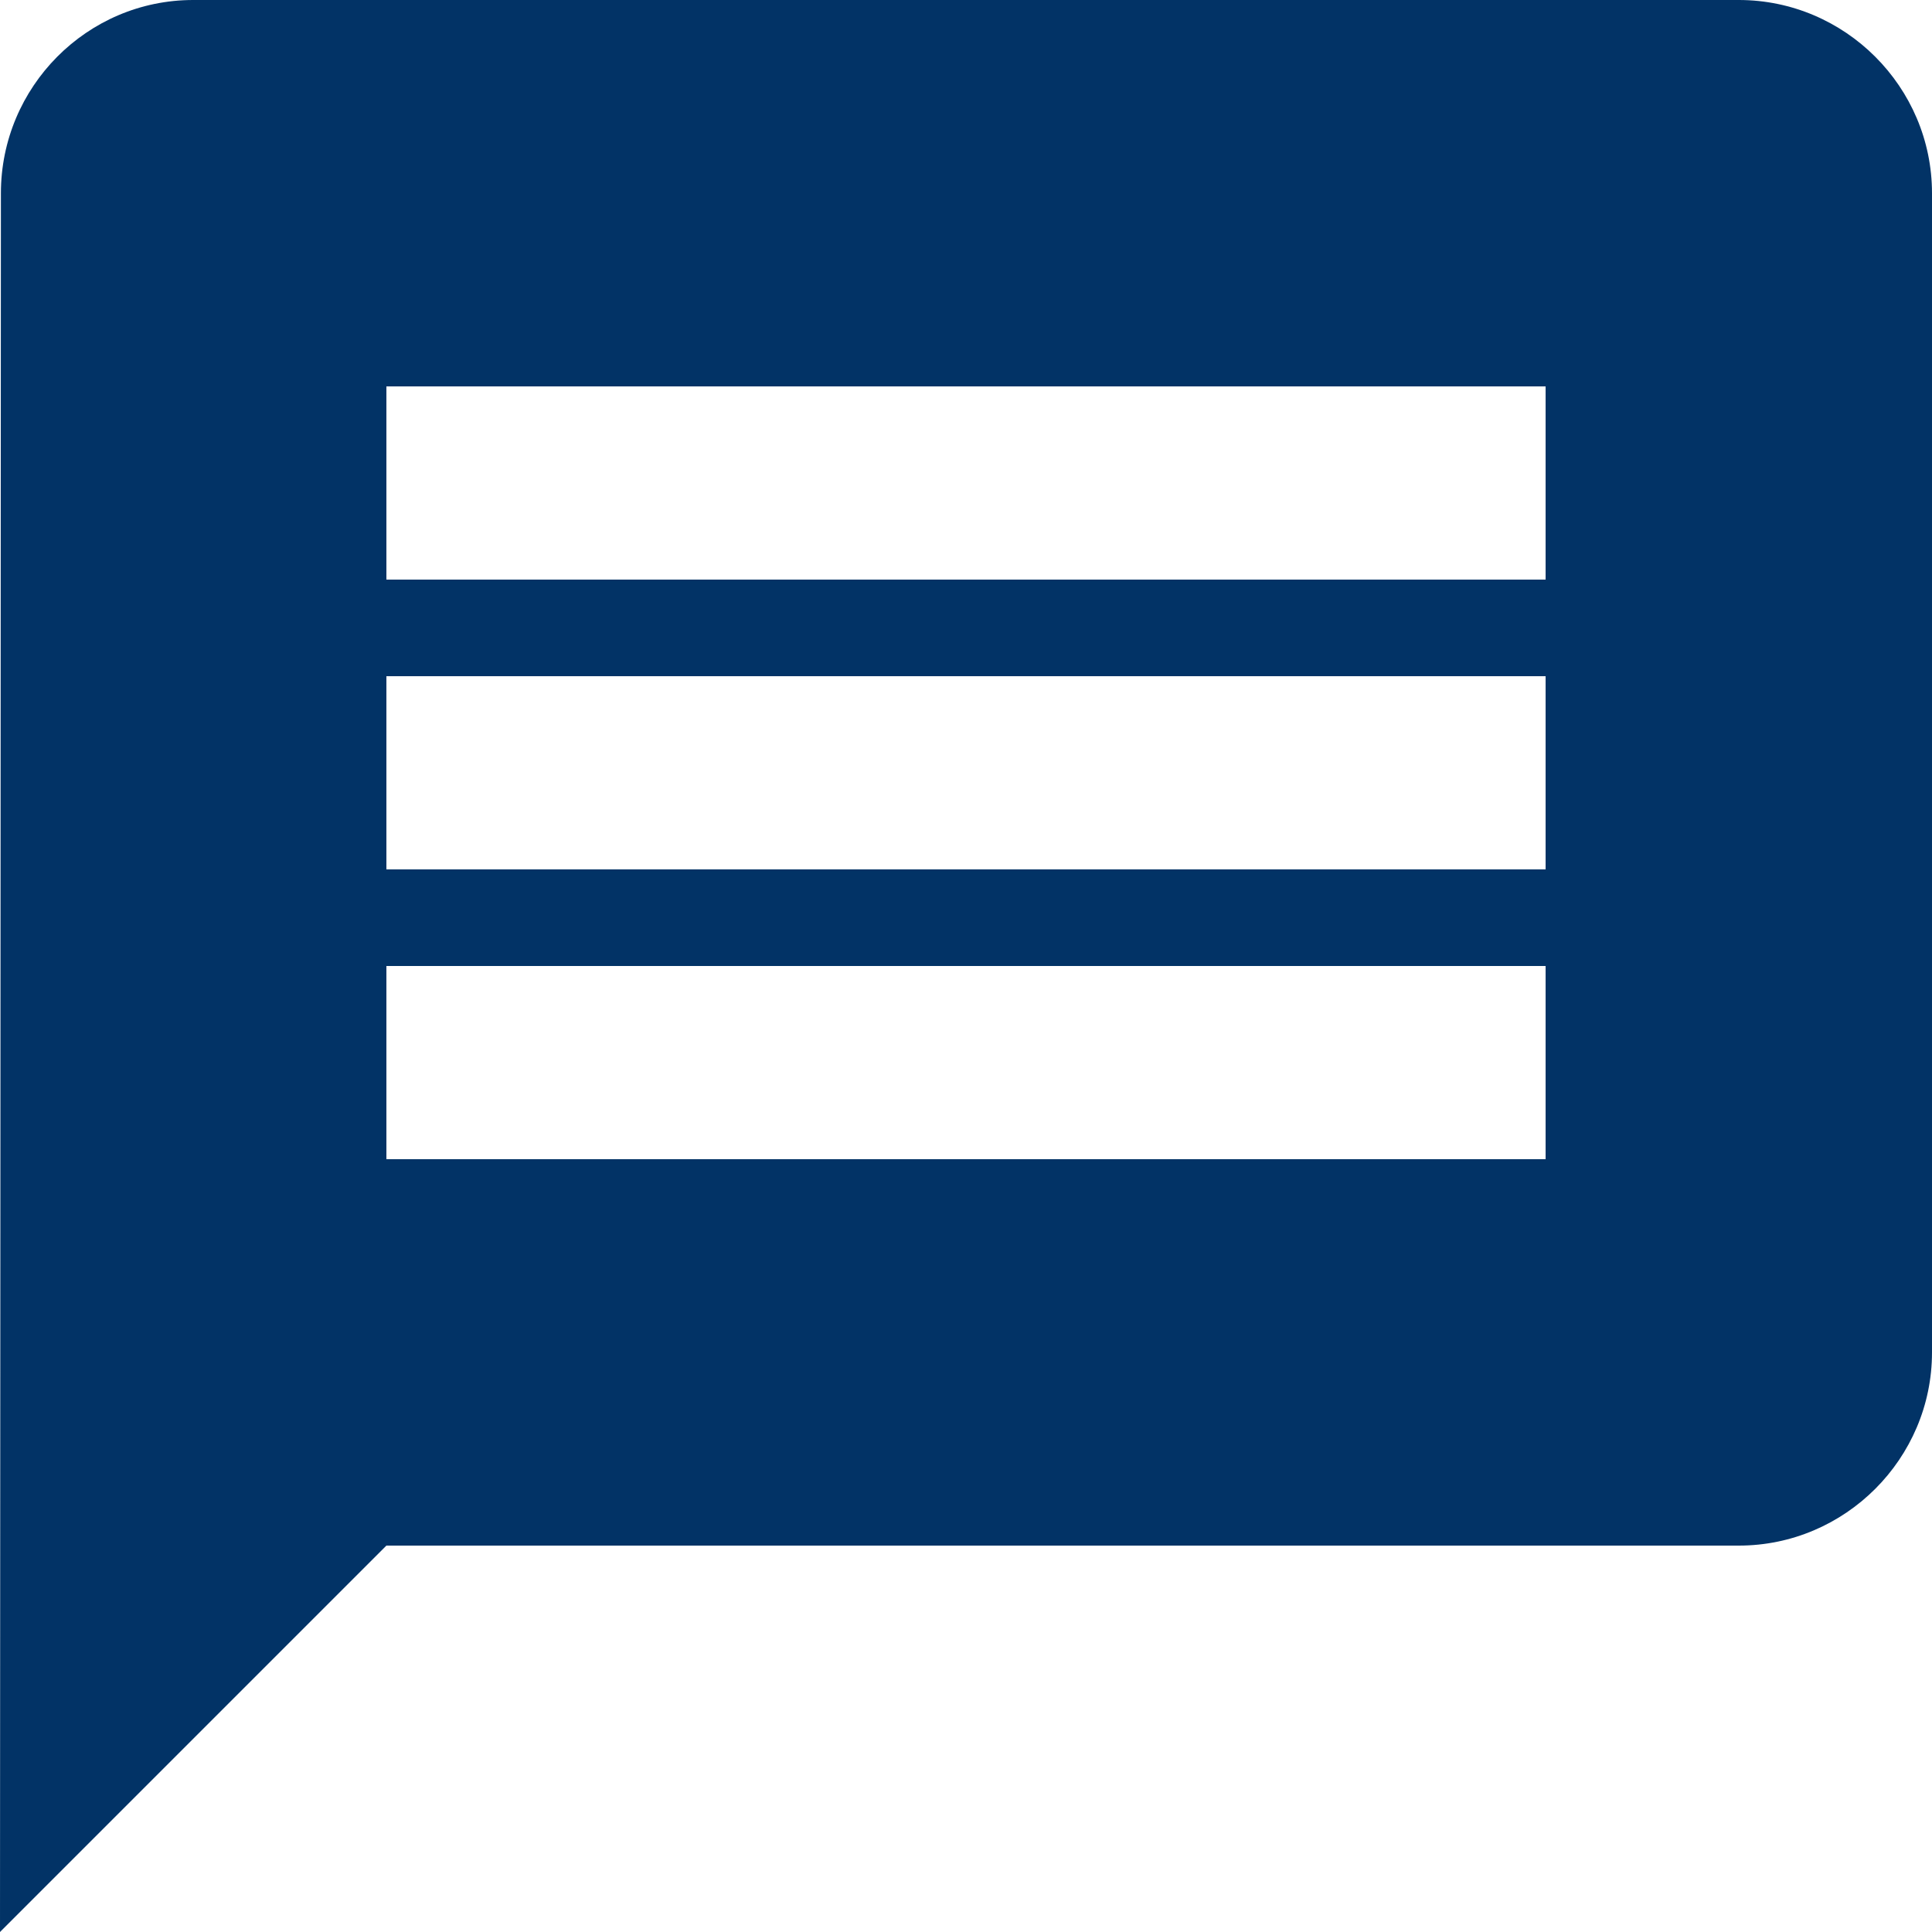 <svg width="17" height="17" viewBox="0 0 17 17" fill="none" xmlns="http://www.w3.org/2000/svg">
<path d="M15.3 0H1.7C0.765 0 0.008 0.765 0.008 1.7L0 17L3.4 13.6H15.3C16.235 13.6 17 12.835 17 11.9V1.7C17 0.765 16.235 0 15.3 0ZM13.6 10.2H3.4V8.5H13.6V10.2ZM13.6 7.65H3.4V5.95H13.6V7.65ZM13.6 5.1H3.4V3.4H13.6V5.1Z" fill="#023366"/>
</svg>
